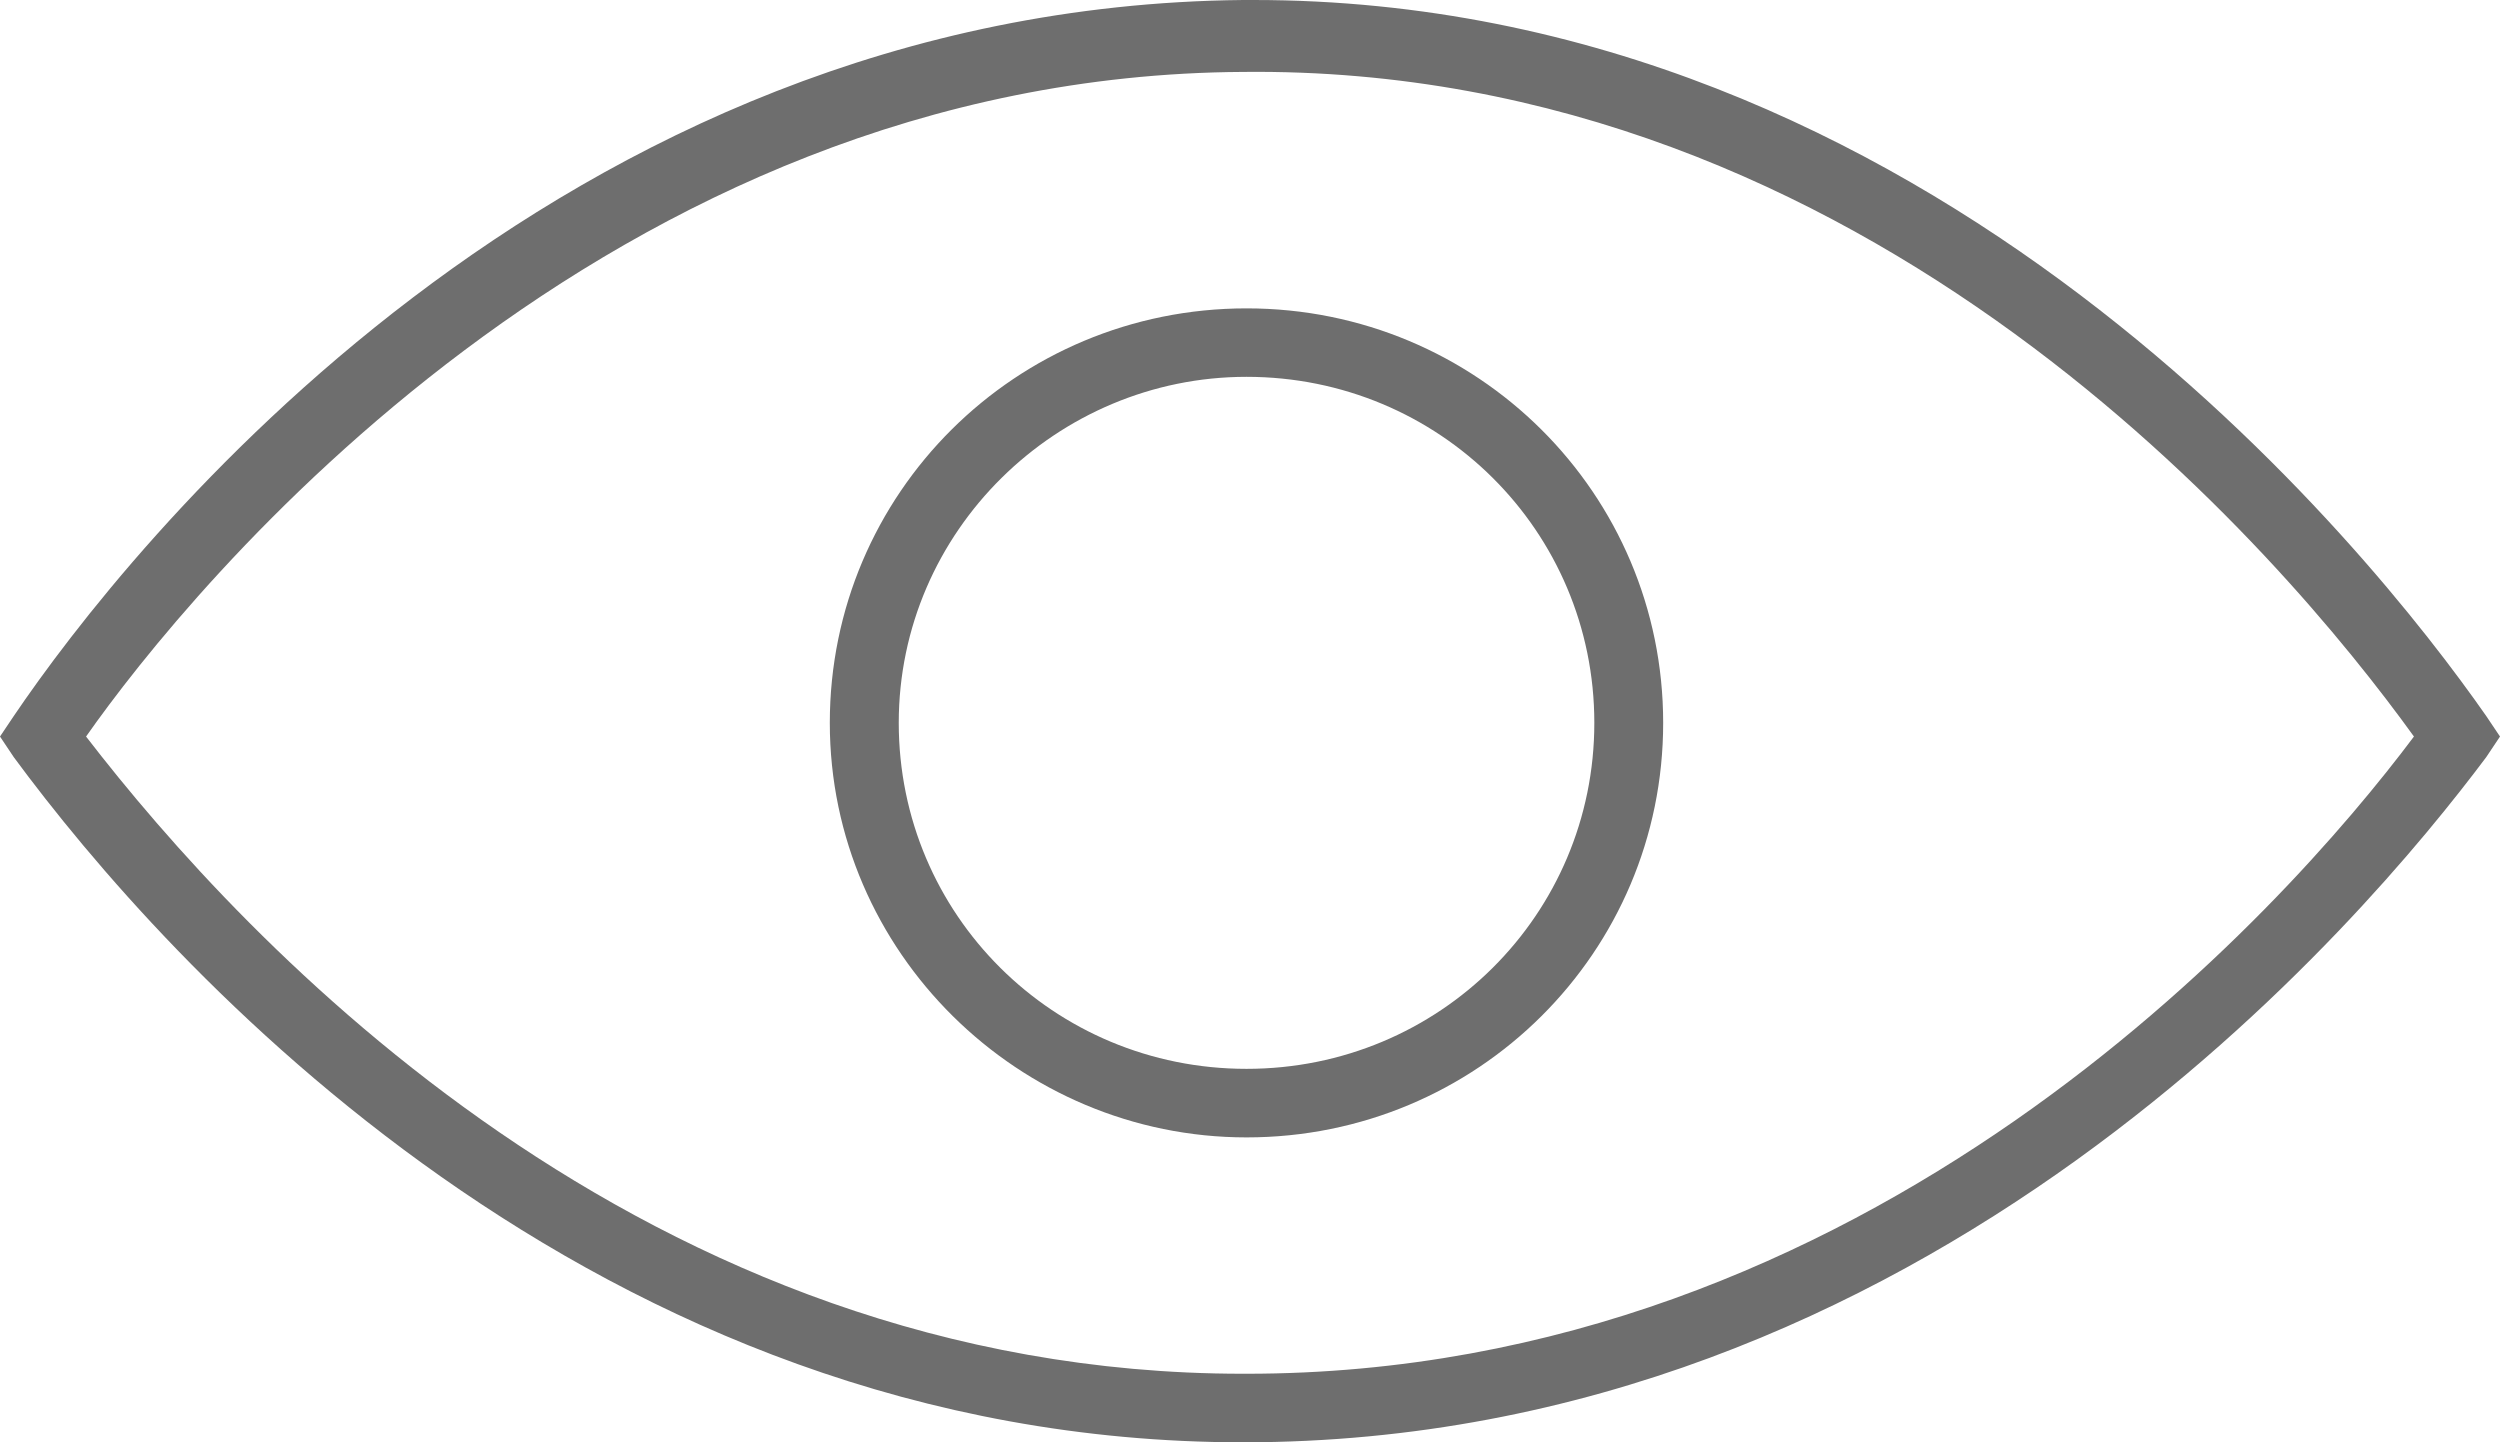 <svg width="26" height="15" viewBox="0 0 26 15" fill="none" xmlns="http://www.w3.org/2000/svg">
<path d="M12.928 15C20.055 15 24.603 9.549 25.857 7.874L26 7.66L25.857 7.447C24.639 5.701 20.091 0 13.036 0C13 0 12.964 0 12.928 0C5.766 0.071 1.325 5.701 0.143 7.447L0 7.66L0.143 7.874C1.719 10.012 6.16 15 12.928 15ZM12.928 0.748C19.446 0.677 23.744 5.772 25.105 7.66C23.744 9.477 19.446 14.287 12.964 14.287C12.964 14.287 12.964 14.287 12.928 14.287C6.697 14.287 2.543 9.798 0.895 7.66C1.97 6.128 6.303 0.784 12.928 0.748Z" fill="#6E6E6E"/>
<path d="M12.964 11.829C15.363 11.829 17.297 9.905 17.297 7.518C17.297 5.131 15.363 3.207 12.964 3.207C10.564 3.207 8.63 5.131 8.63 7.518C8.63 9.905 10.6 11.829 12.964 11.829ZM12.964 3.919C14.969 3.919 16.581 5.522 16.581 7.518C16.581 9.513 14.969 11.116 12.964 11.116C10.958 11.116 9.347 9.513 9.347 7.518C9.347 5.522 10.994 3.919 12.964 3.919Z" fill="#6E6E6E"/>
</svg>
